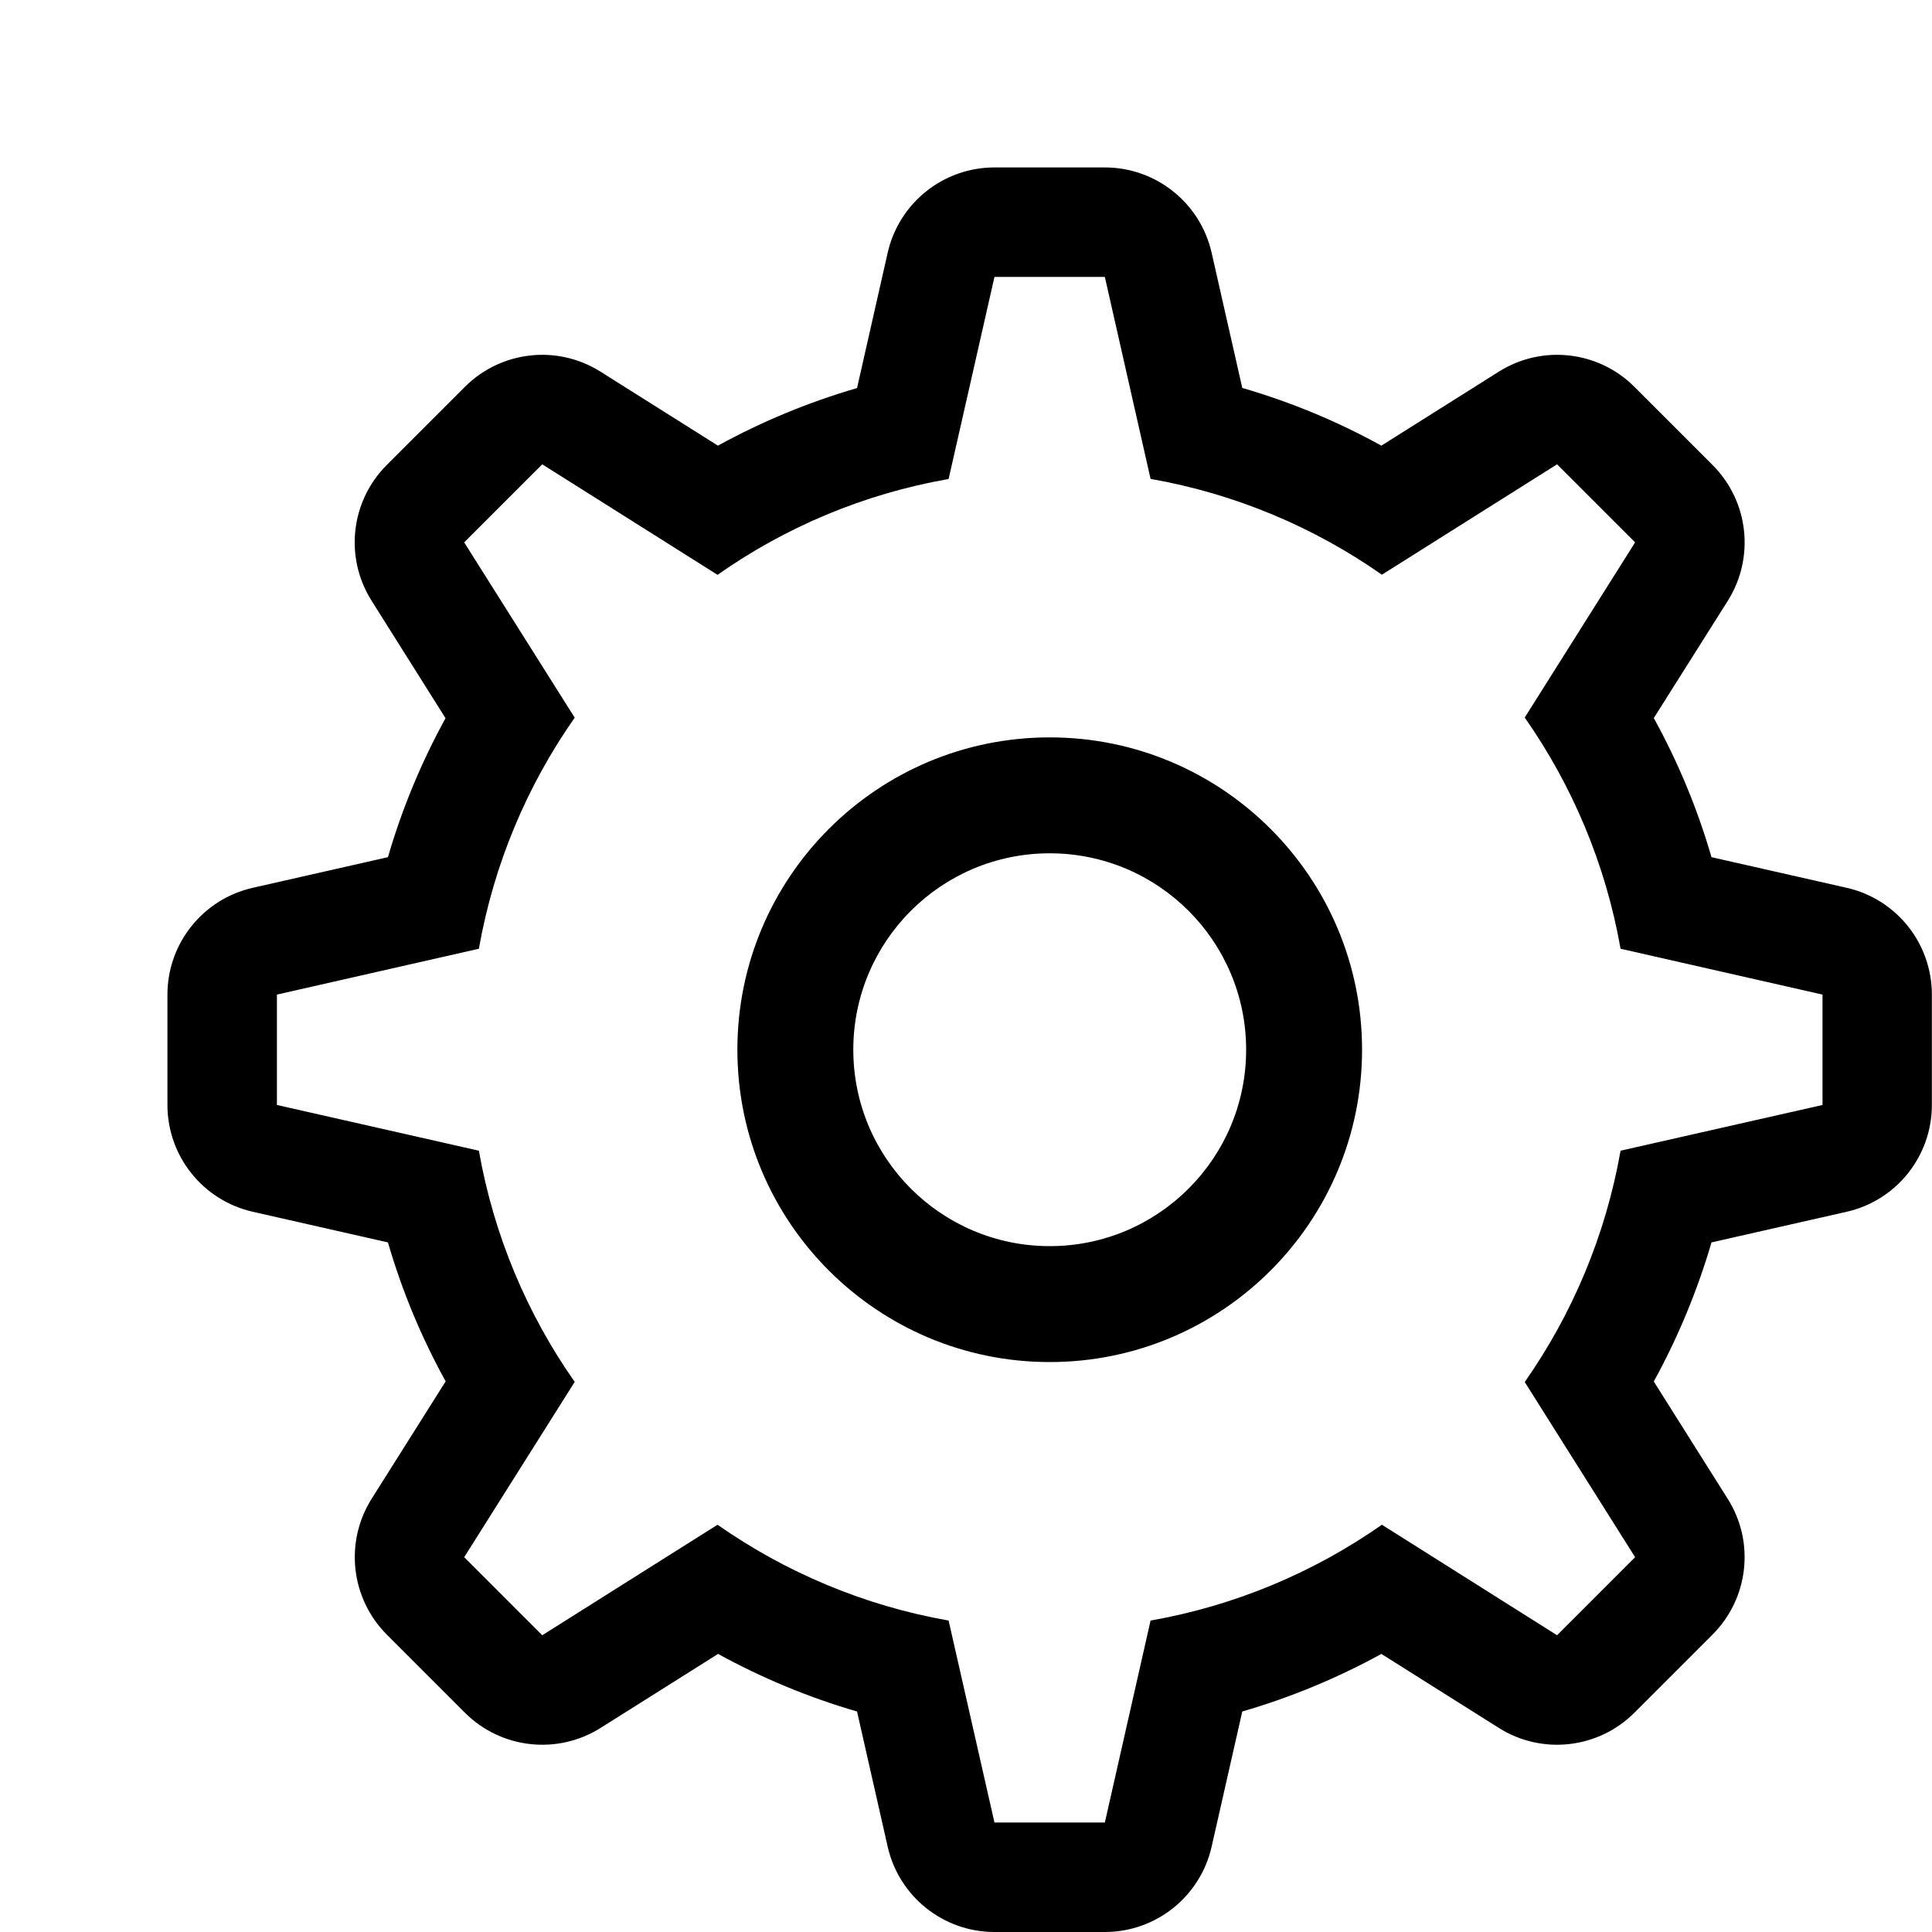 <svg width="15" height="15" fill="none" xmlns="http://www.w3.org/2000/svg" viewBox="0 0 15 15">
  <path
    fill-rule="evenodd"
    clip-rule="evenodd"
    d="M7.721 1.3C7.324 1.3 6.98 1.575 6.892 1.962L6.654 3.013C6.275 3.123 5.913 3.274 5.574 3.46L4.663 2.886C4.327 2.674 3.89 2.723 3.609 3.004L3.003 3.61C2.722 3.891 2.673 4.328 2.885 4.664L3.459 5.576C3.273 5.915 3.122 6.276 3.012 6.655L1.962 6.893C1.575 6.981 1.3 7.325 1.3 7.722L1.3 8.579C1.3 8.976 1.575 9.32 1.962 9.408L3.012 9.646C3.122 10.025 3.273 10.386 3.46 10.725L2.885 11.637C2.674 11.973 2.723 12.41 3.003 12.691L3.609 13.297C3.89 13.578 4.328 13.627 4.664 13.415L5.575 12.841C5.914 13.027 6.275 13.178 6.654 13.288L6.892 14.338C6.98 14.725 7.324 15 7.721 15H8.578C8.975 15 9.319 14.725 9.407 14.338L9.645 13.288C10.024 13.178 10.386 13.027 10.725 12.841L11.636 13.415C11.971 13.627 12.409 13.578 12.69 13.297L13.296 12.691C13.577 12.41 13.626 11.972 13.414 11.637L12.84 10.726C13.026 10.387 13.177 10.025 13.288 9.646L14.338 9.408C14.725 9.32 14.999 8.976 14.999 8.579V7.722C14.999 7.325 14.725 6.981 14.338 6.893L13.288 6.655C13.178 6.276 13.027 5.914 12.84 5.575L13.415 4.664C13.626 4.328 13.577 3.891 13.296 3.61L12.69 3.004C12.41 2.723 11.972 2.674 11.636 2.886L10.725 3.46C10.386 3.273 10.024 3.122 9.645 3.012L9.407 1.962C9.319 1.575 8.975 1.3 8.578 1.3H7.721ZM5.571 4.463C6.097 4.093 6.707 3.834 7.365 3.719L7.721 2.15H8.578L8.933 3.718C9.592 3.834 10.202 4.093 10.729 4.462L12.089 3.605L12.695 4.211L11.838 5.571C12.207 6.098 12.466 6.708 12.582 7.366L14.15 7.722V8.579L12.582 8.934C12.466 9.593 12.207 10.203 11.838 10.73L12.695 12.09L12.089 12.696L10.729 11.838C10.202 12.207 9.592 12.466 8.933 12.582L8.578 14.15H7.721L7.365 12.582C6.707 12.466 6.098 12.207 5.571 11.838L4.21 12.696L3.604 12.09L4.462 10.729C4.093 10.203 3.834 9.593 3.718 8.934L2.15 8.579L2.15 7.722L3.718 7.366C3.834 6.708 4.093 6.098 4.462 5.572L3.604 4.211L4.21 3.605L5.571 4.463ZM9.675 8.15C9.675 8.992 8.992 9.675 8.15 9.675C7.308 9.675 6.625 8.992 6.625 8.15C6.625 7.308 7.308 6.625 8.15 6.625C8.992 6.625 9.675 7.308 9.675 8.15ZM10.575 8.15C10.575 9.489 9.489 10.575 8.15 10.575C6.811 10.575 5.725 9.489 5.725 8.15C5.725 6.811 6.811 5.725 8.15 5.725C9.489 5.725 10.575 6.811 10.575 8.15Z"
    fill="currentColor"
  />
</svg>
